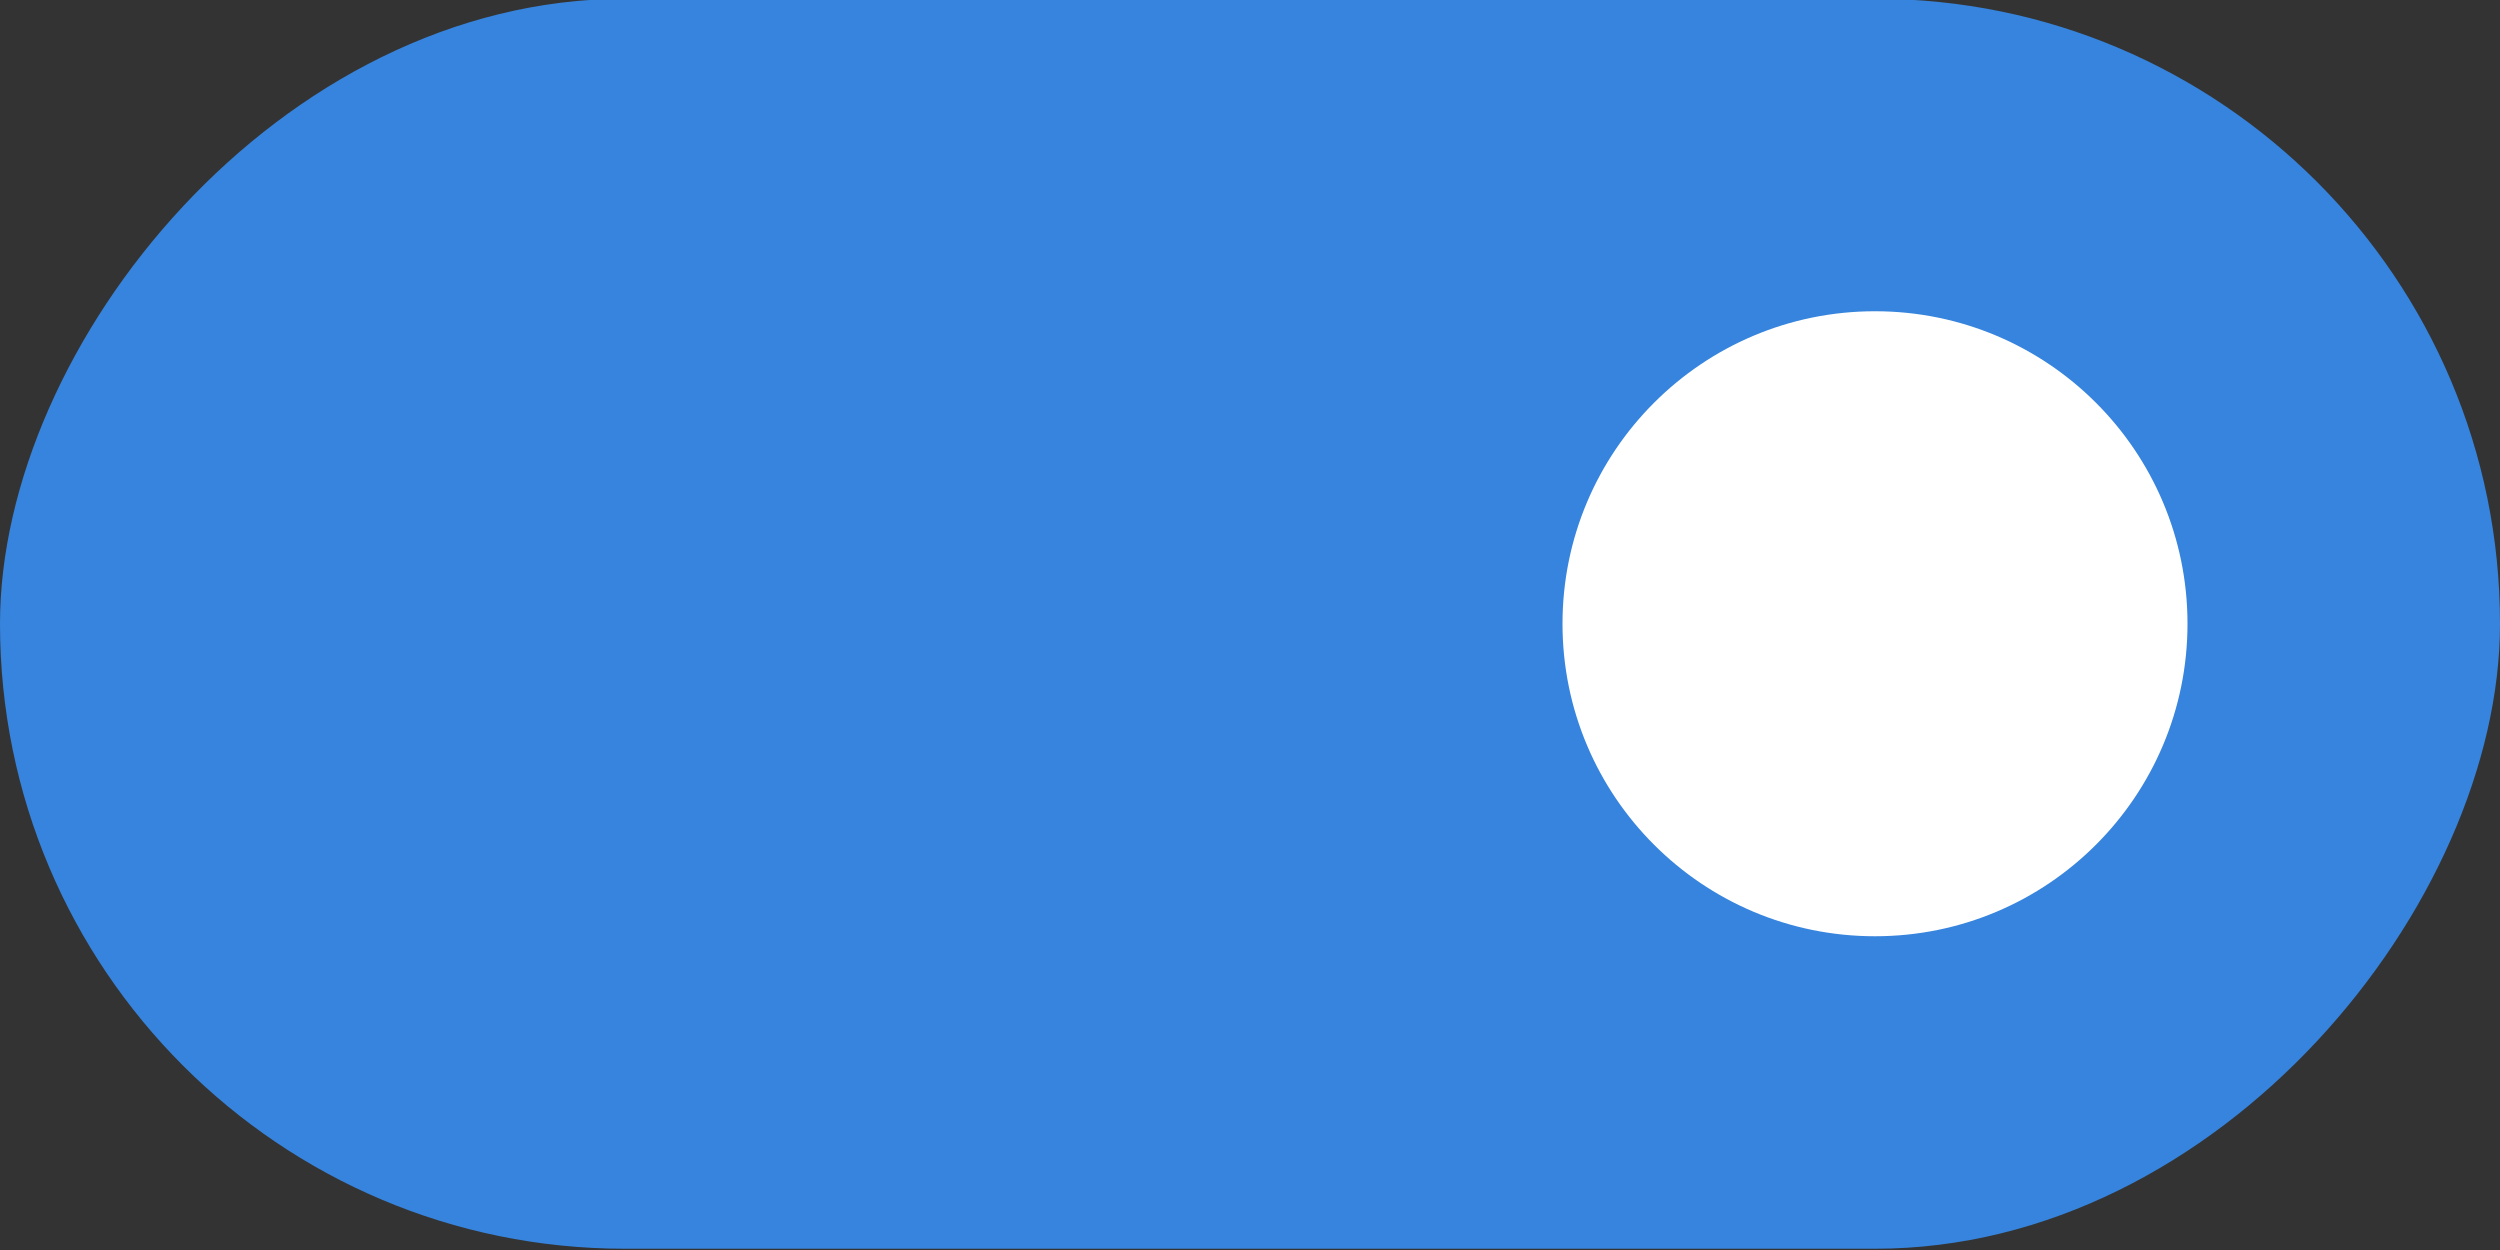 <svg xmlns="http://www.w3.org/2000/svg" width="40" height="20" version="1.1"><rect width="100%" height="100%" fill="#333333" stroke="none"/><rect width="40" height="20" x="-40" y="-.02" fill="#3684dd" stroke-width="0" rx="10" ry="10" transform="scale(-1,1)" style="paint-order:stroke fill markers"/><circle cx="30" cy="9.98" r="5" fill="#fff" stroke-width="0" style="paint-order:stroke fill markers"/></svg>